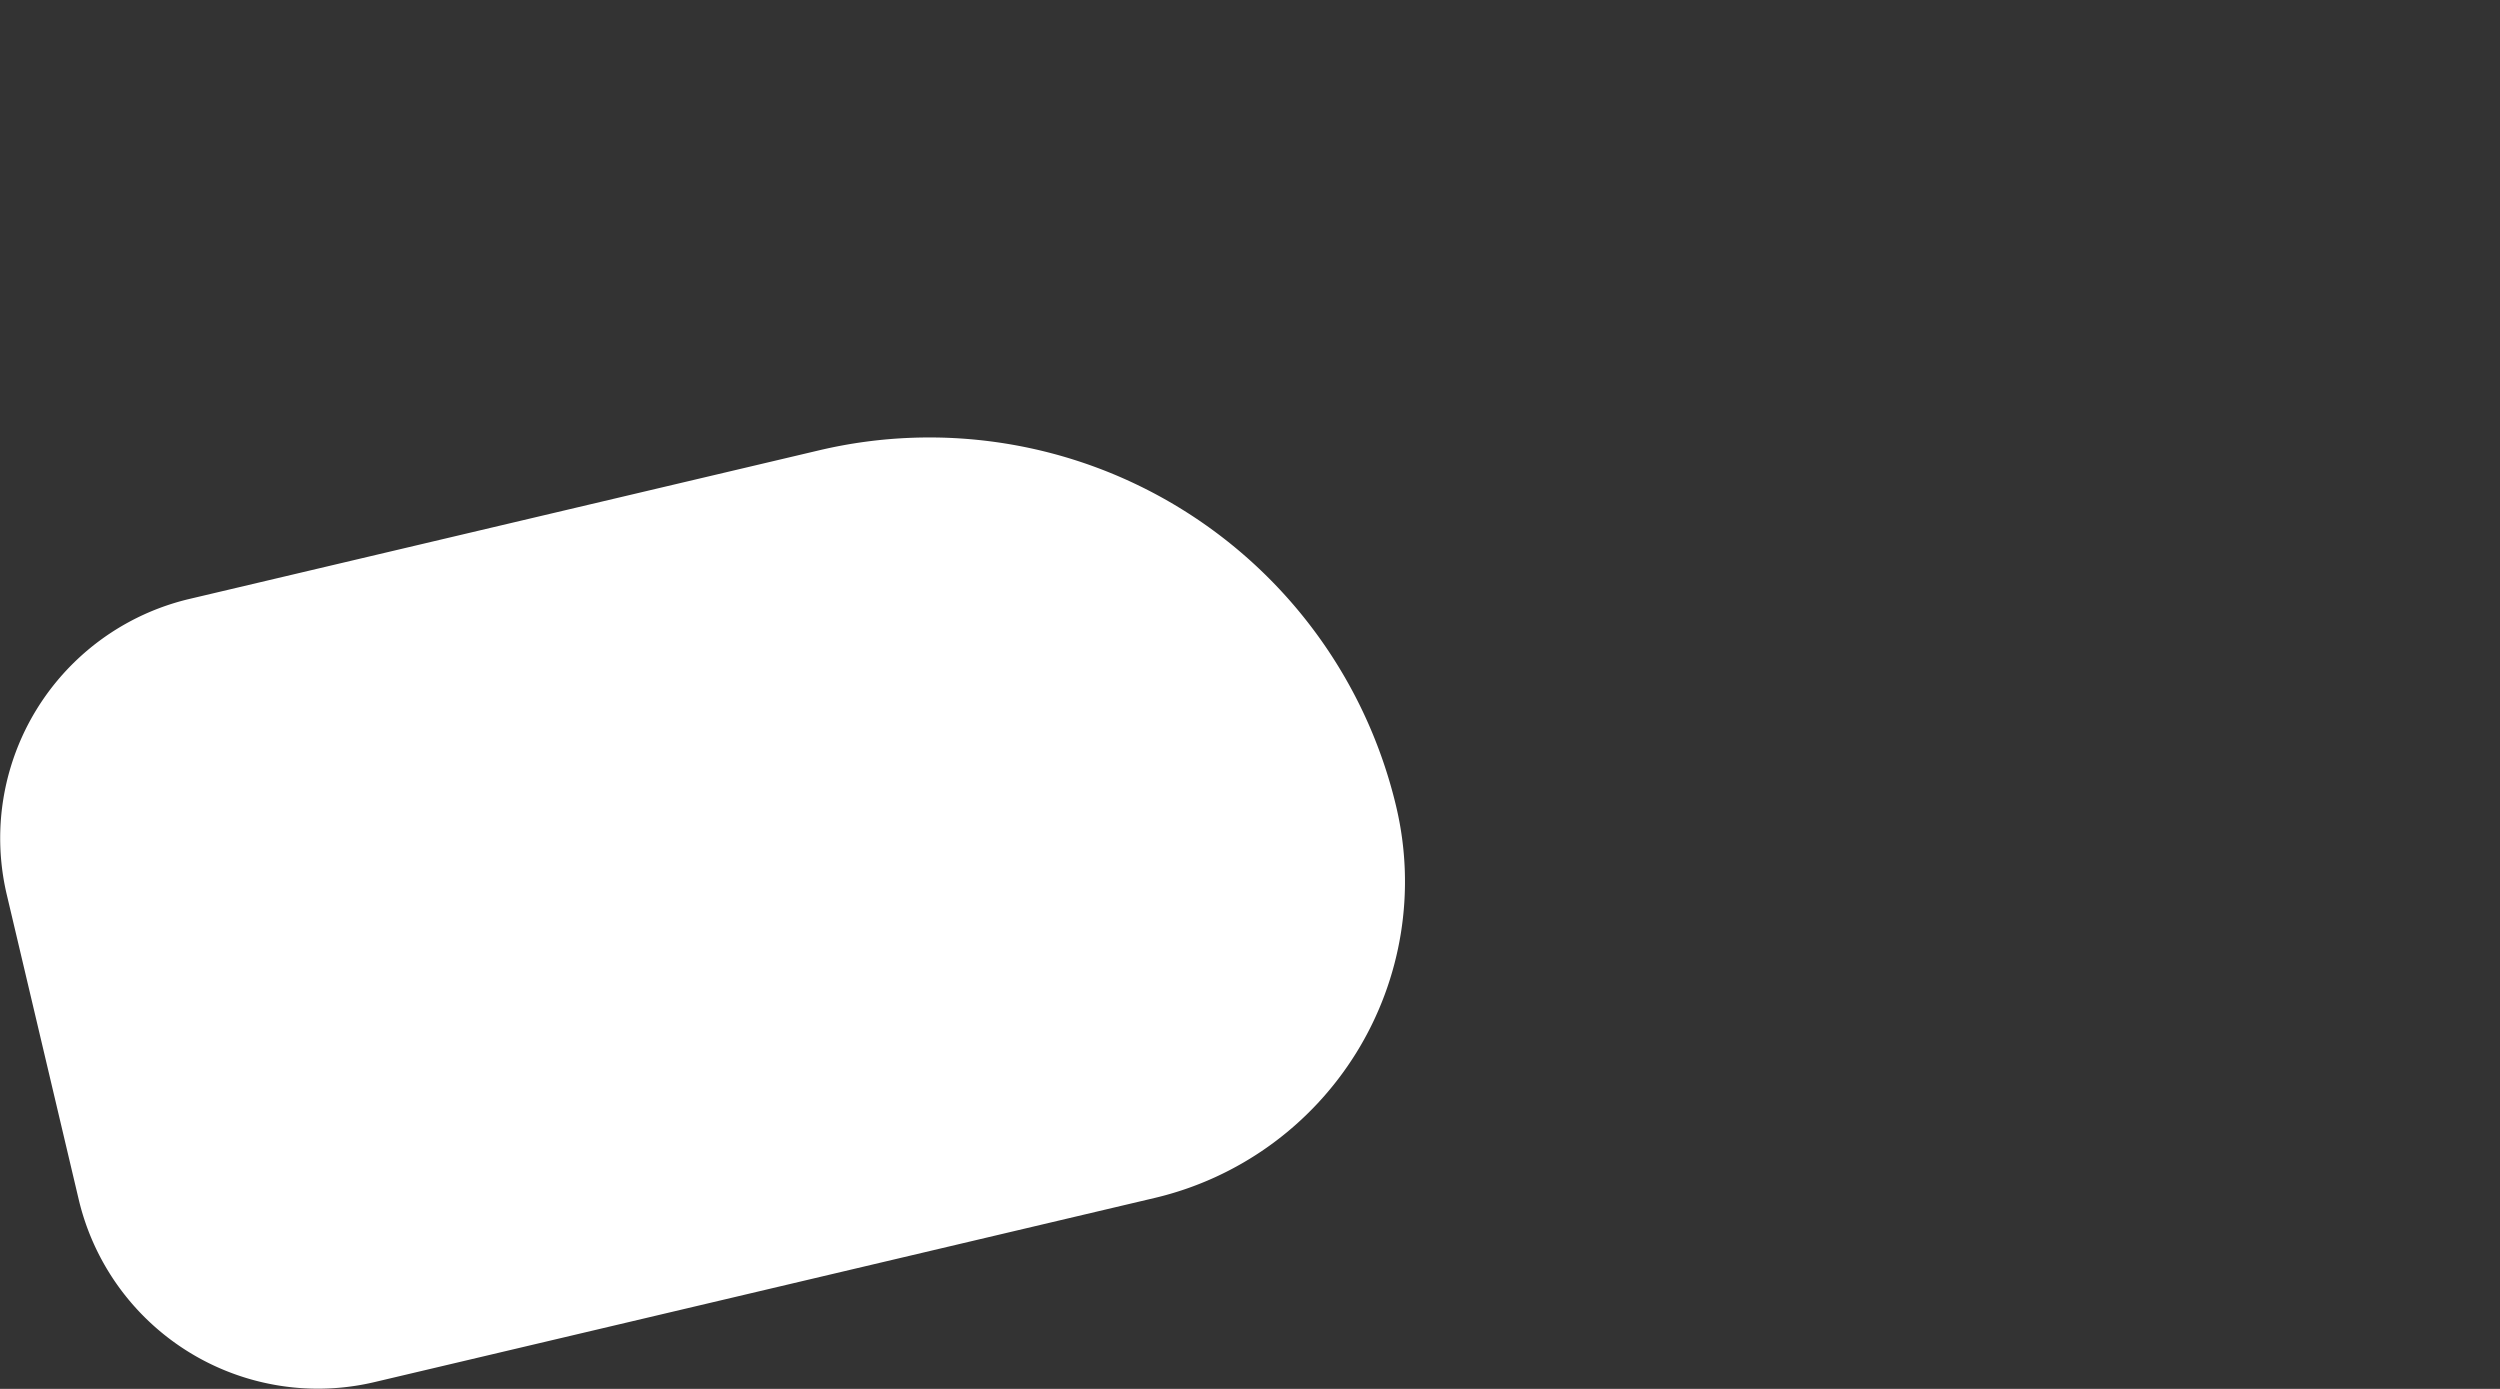 <svg xmlns="http://www.w3.org/2000/svg" viewBox="0 0 90 50">
  <rect x="0" y="0" width="90" height="50" fill="#333333" stroke="none"/>
  <defs>
    <style>
      .cls-1 {
        fill: #fff;
      }
    </style>
  </defs>
  <g id="foot-position">
    <path id="l-L" class="cls-1" d="M12.57,17.54H41.43a8.85,8.85,0,0,1,8.85,8.85V37.66a8.85,8.85,0,0,1-8.85,8.85H18.14A17.27,17.27,0,0,1,.87,29.24v0a11.7,11.7,0,0,1,11.7-11.7Z" transform="translate(57.83 57.31) rotate(166.72)"/>
  </g>
</svg>

